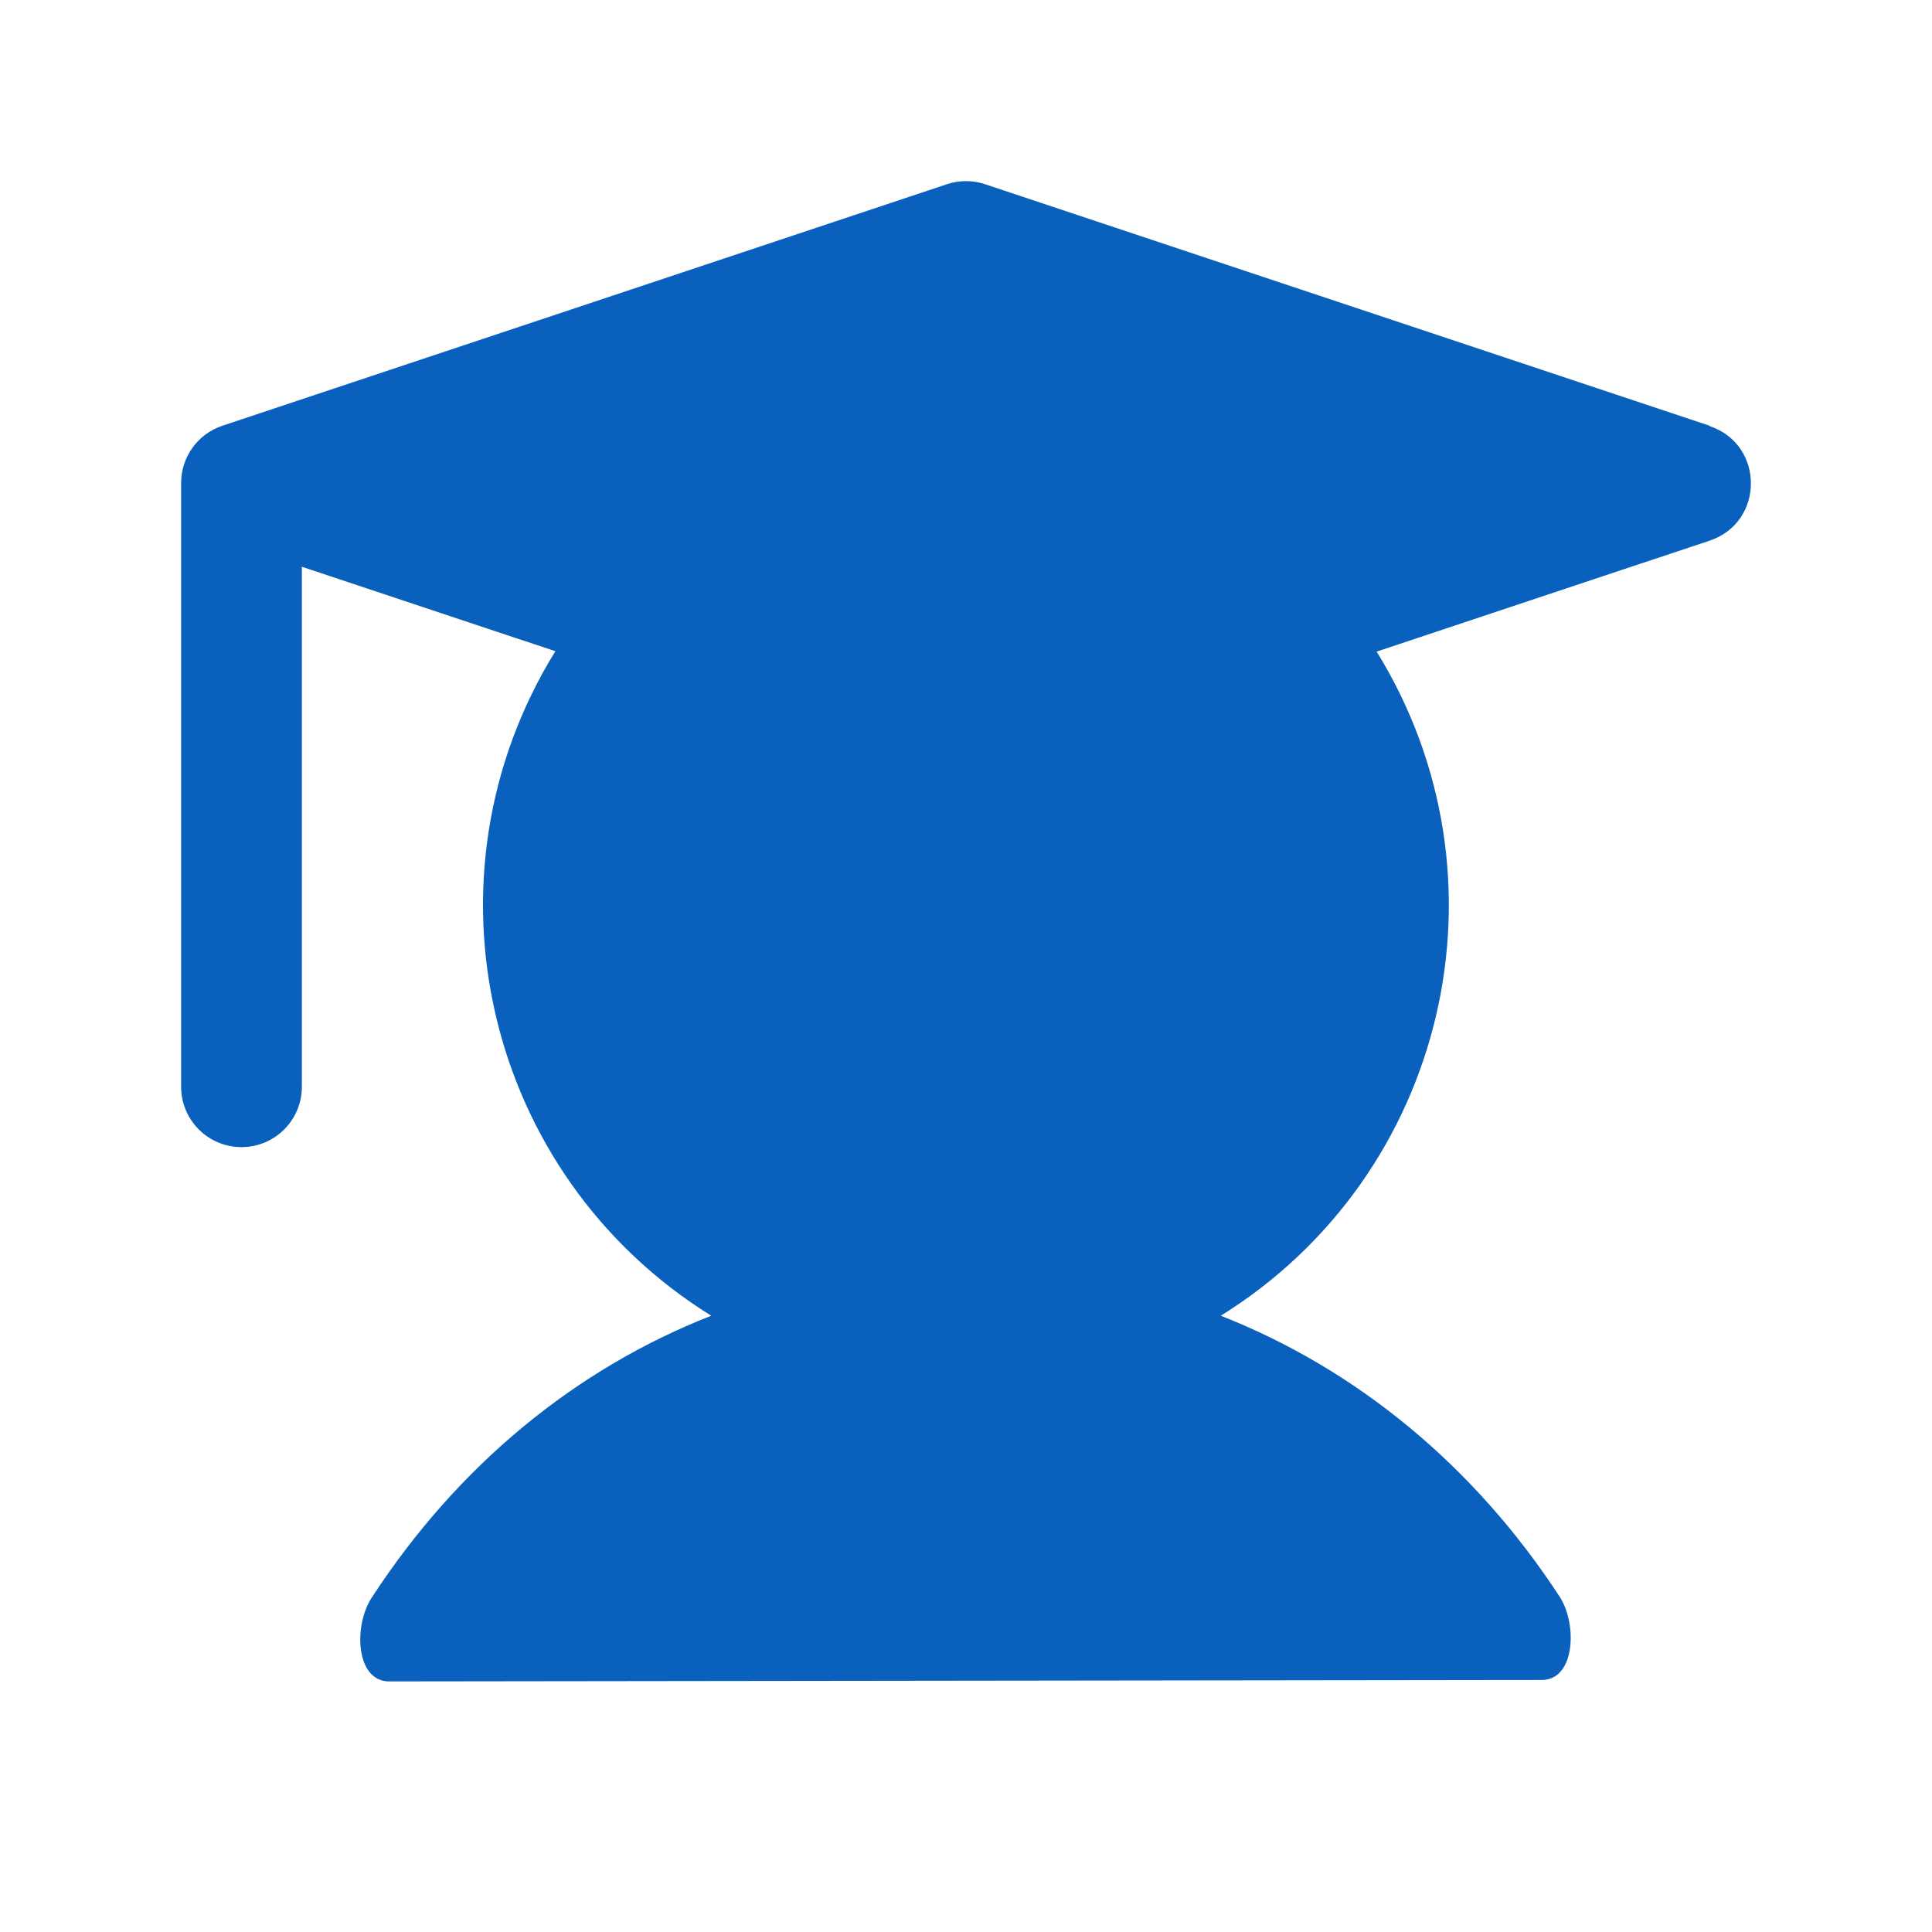 <?xml version="1.0" encoding="UTF-8" standalone="no"?>
<svg
   width="1em"
   height="1em"
   viewBox="0 0 256 256"
   version="1.1"
   id="svg1"
   sodipodi:docname="i-student-active.svg"
   inkscape:version="1.3.2 (091e20e, 2023-11-25, custom)"
   xmlns:inkscape="http://www.inkscape.org/namespaces/inkscape"
   xmlns:sodipodi="http://sodipodi.sourceforge.net/DTD/sodipodi-0.dtd"
   xmlns="http://www.w3.org/2000/svg"
   xmlns:svg="http://www.w3.org/2000/svg">
  <defs
     id="defs1" />
  <sodipodi:namedview
     id="namedview1"
     pagecolor="#ffffff"
     bordercolor="#000000"
     borderopacity="0.25"
     inkscape:showpageshadow="2"
     inkscape:pageopacity="0.0"
     inkscape:pagecheckerboard="0"
     inkscape:deskcolor="#d1d1d1"
     inkscape:zoom="1.6347656"
     inkscape:cx="-29.667861"
     inkscape:cy="209.51016"
     inkscape:window-width="1920"
     inkscape:window-height="1051"
     inkscape:window-x="-9"
     inkscape:window-y="-9"
     inkscape:window-maximized="1"
     inkscape:current-layer="svg1" />
  <path
     fill="currentColor"
     d="m 226.53,56.41 -96,-32 c -1.642,-0.547 -3.418,-0.547 -5.06,0 l -96,32 C 26.203,57.499 24,60.556 24,64 v 80 c 0,4.418 3.582,8 8,8 4.418,0 8,-3.582 8,-8 V 75.1 l 33.59,11.19 c -18.583,30.021 -9.342,69.421 20.65,88.05 -18,7.06 -33.56,19.83 -44.94,37.29 -2.491,3.703 -2.196,11.172 2.267,11.167 l 152.741,-0.192 c 4.374,-0.005 4.729,-7.278 2.392,-10.975 -11.38,-17.46 -27,-30.23 -44.94,-37.29 29.962,-18.628 39.199,-57.989 20.65,-88 l 44.12,-14.7 c 7.296,-2.43 7.296,-12.75 0,-15.18 z"
     id="path1"
     sodipodi:nodetypes="cccccsssccccsscccccc"
     style="fill:#0960bd;fill-opacity:1" />
</svg>
